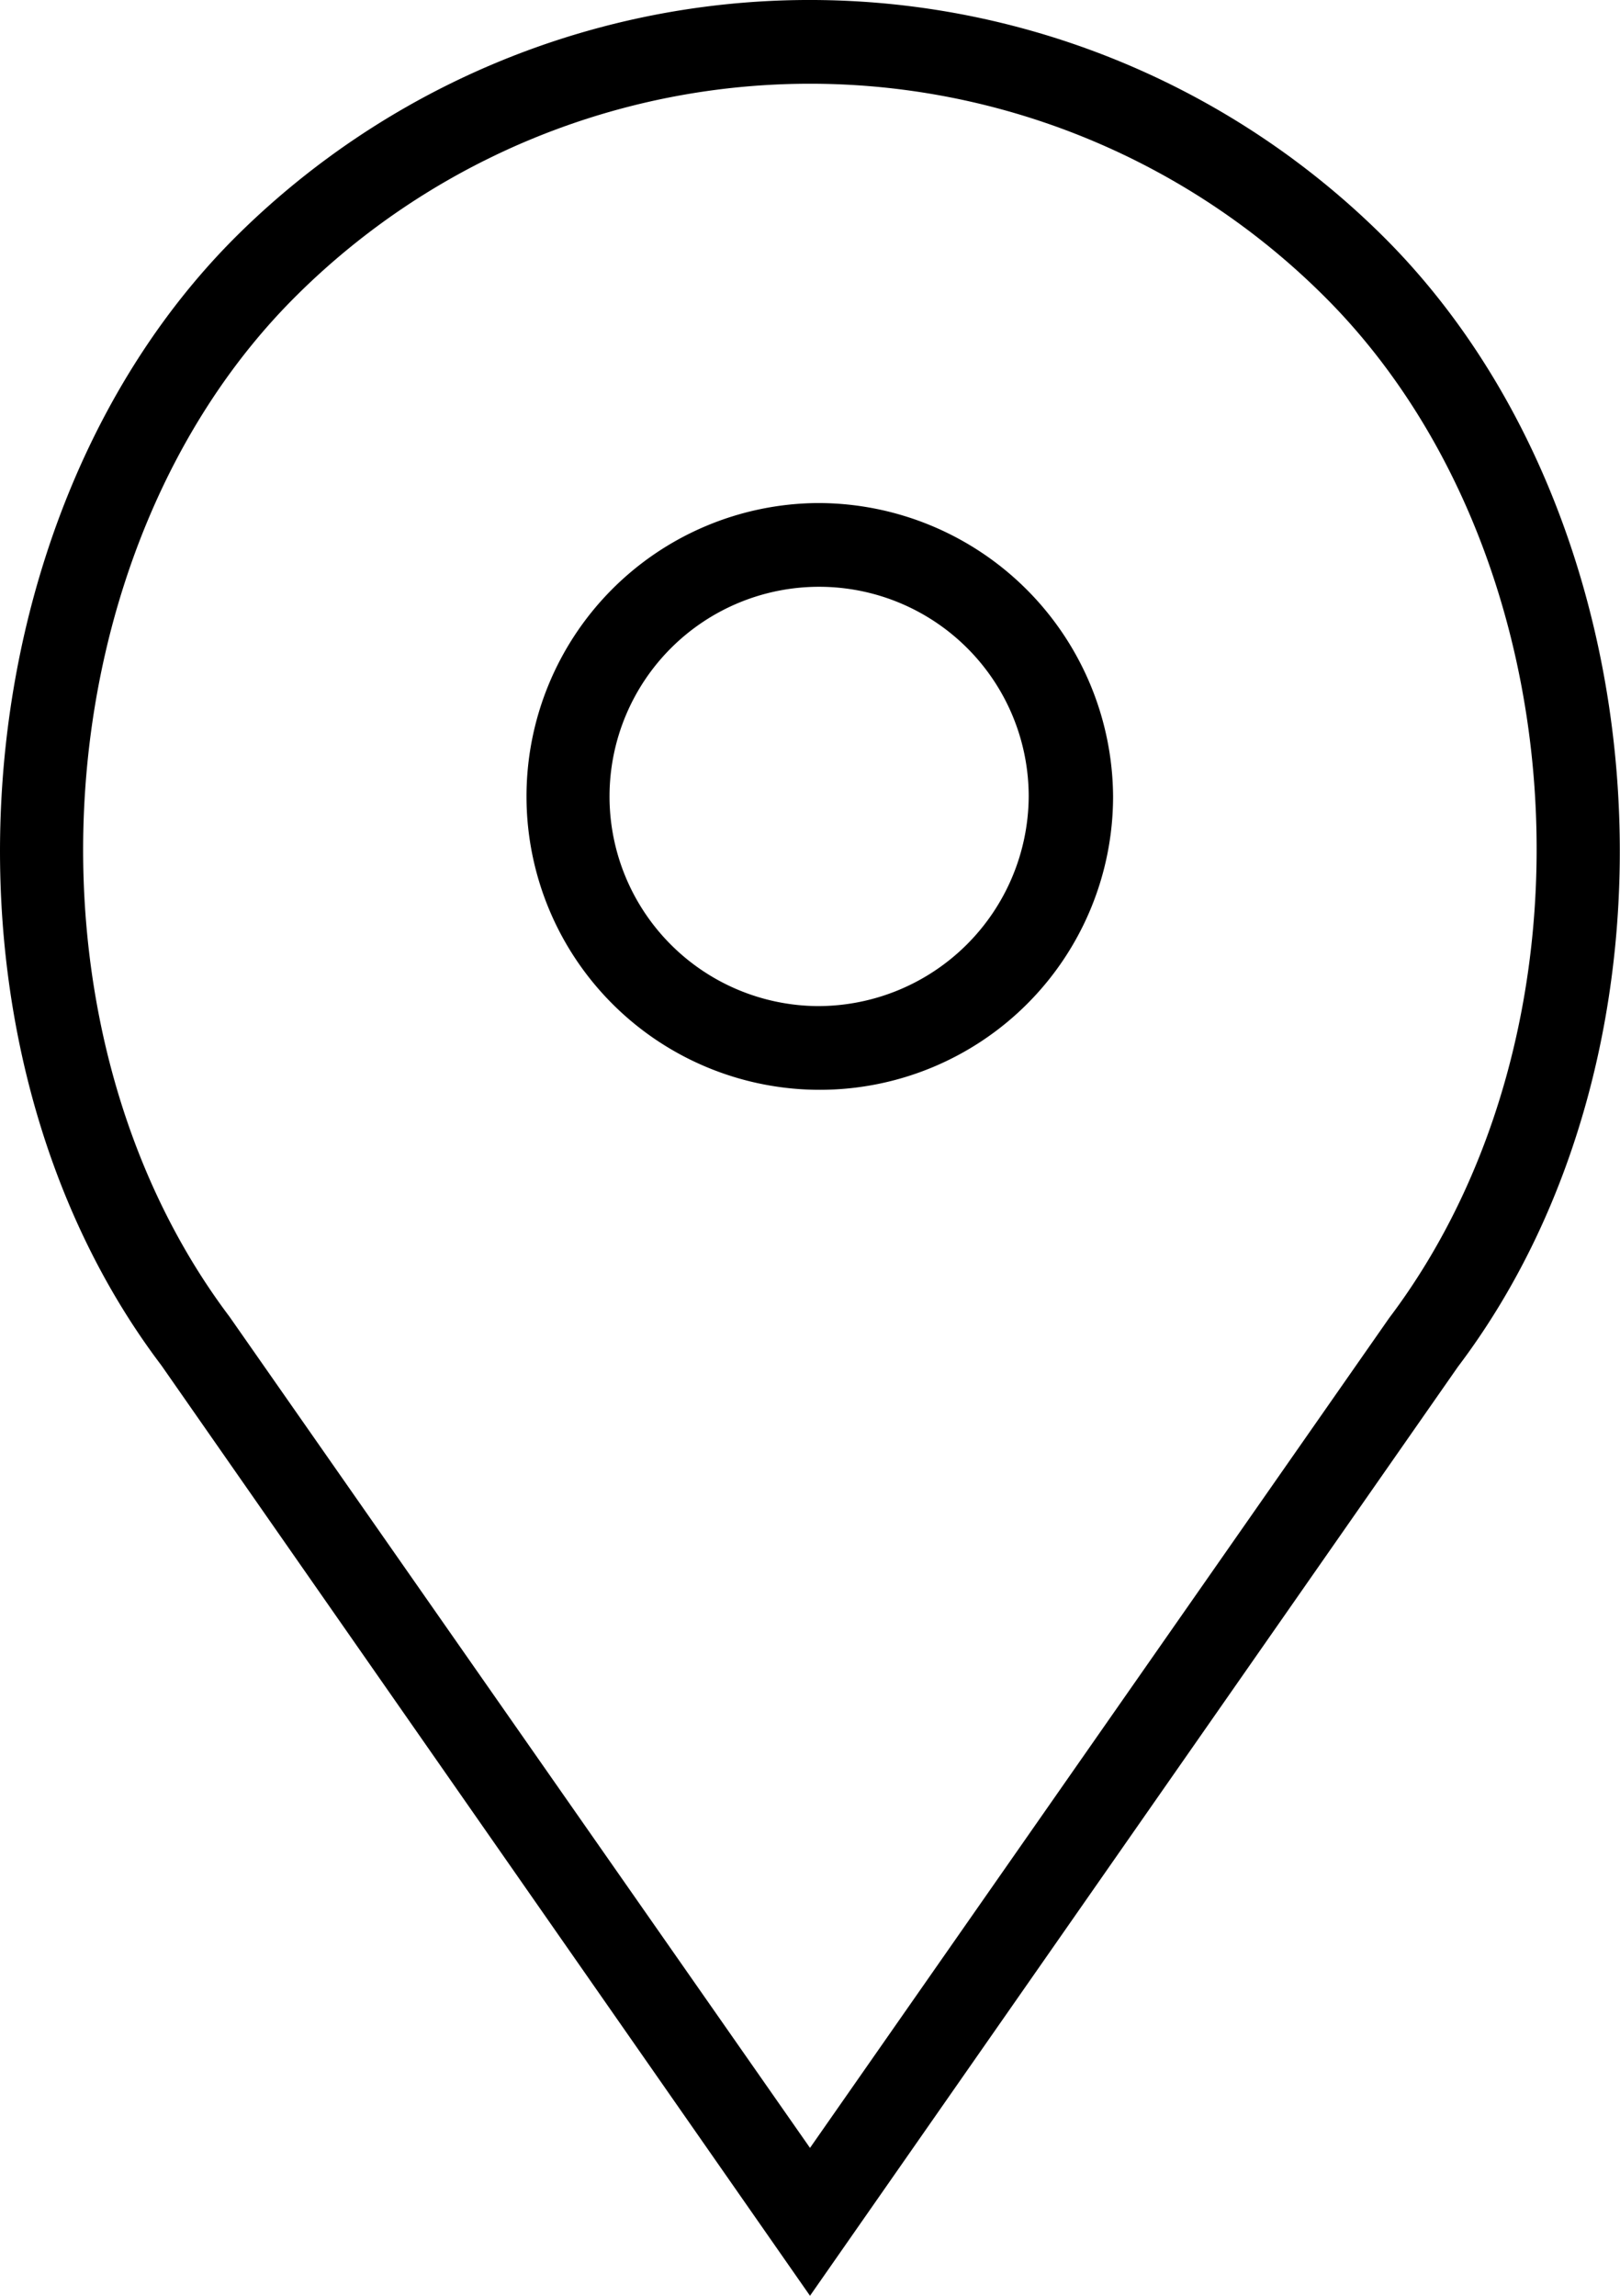 <svg xmlns="http://www.w3.org/2000/svg" width="24" height="34" viewBox="0 0 24 34">
<defs>
    <style>
      .cls-1 {
        fill-rule: evenodd;
      }
    </style>
  </defs>
  <path id="place" class="cls-1" d="M1051.11,6132.45a4.345,4.345,0,1,0,4.38,4.35A4.372,4.372,0,0,0,1051.11,6132.45Zm0,7.45a3.105,3.105,0,1,1,3.13-3.1A3.122,3.122,0,0,1,1051.11,6139.9Zm8.37-11.41a12.059,12.059,0,0,0-16.97,0c-4.19,4.16-4.71,11.99-1.12,16.73L1051,6159l9.6-13.76C1064.2,6140.48,1063.68,6132.65,1059.48,6128.49Zm0.1,16.03-8.58,12.29-8.6-12.31c-3.25-4.31-2.79-11.38,1-15.13a10.792,10.792,0,0,1,15.2,0C1062.39,6133.12,1062.85,6140.19,1059.58,6144.52Z" transform="translate(-1039 -6125)"/>
</svg>
